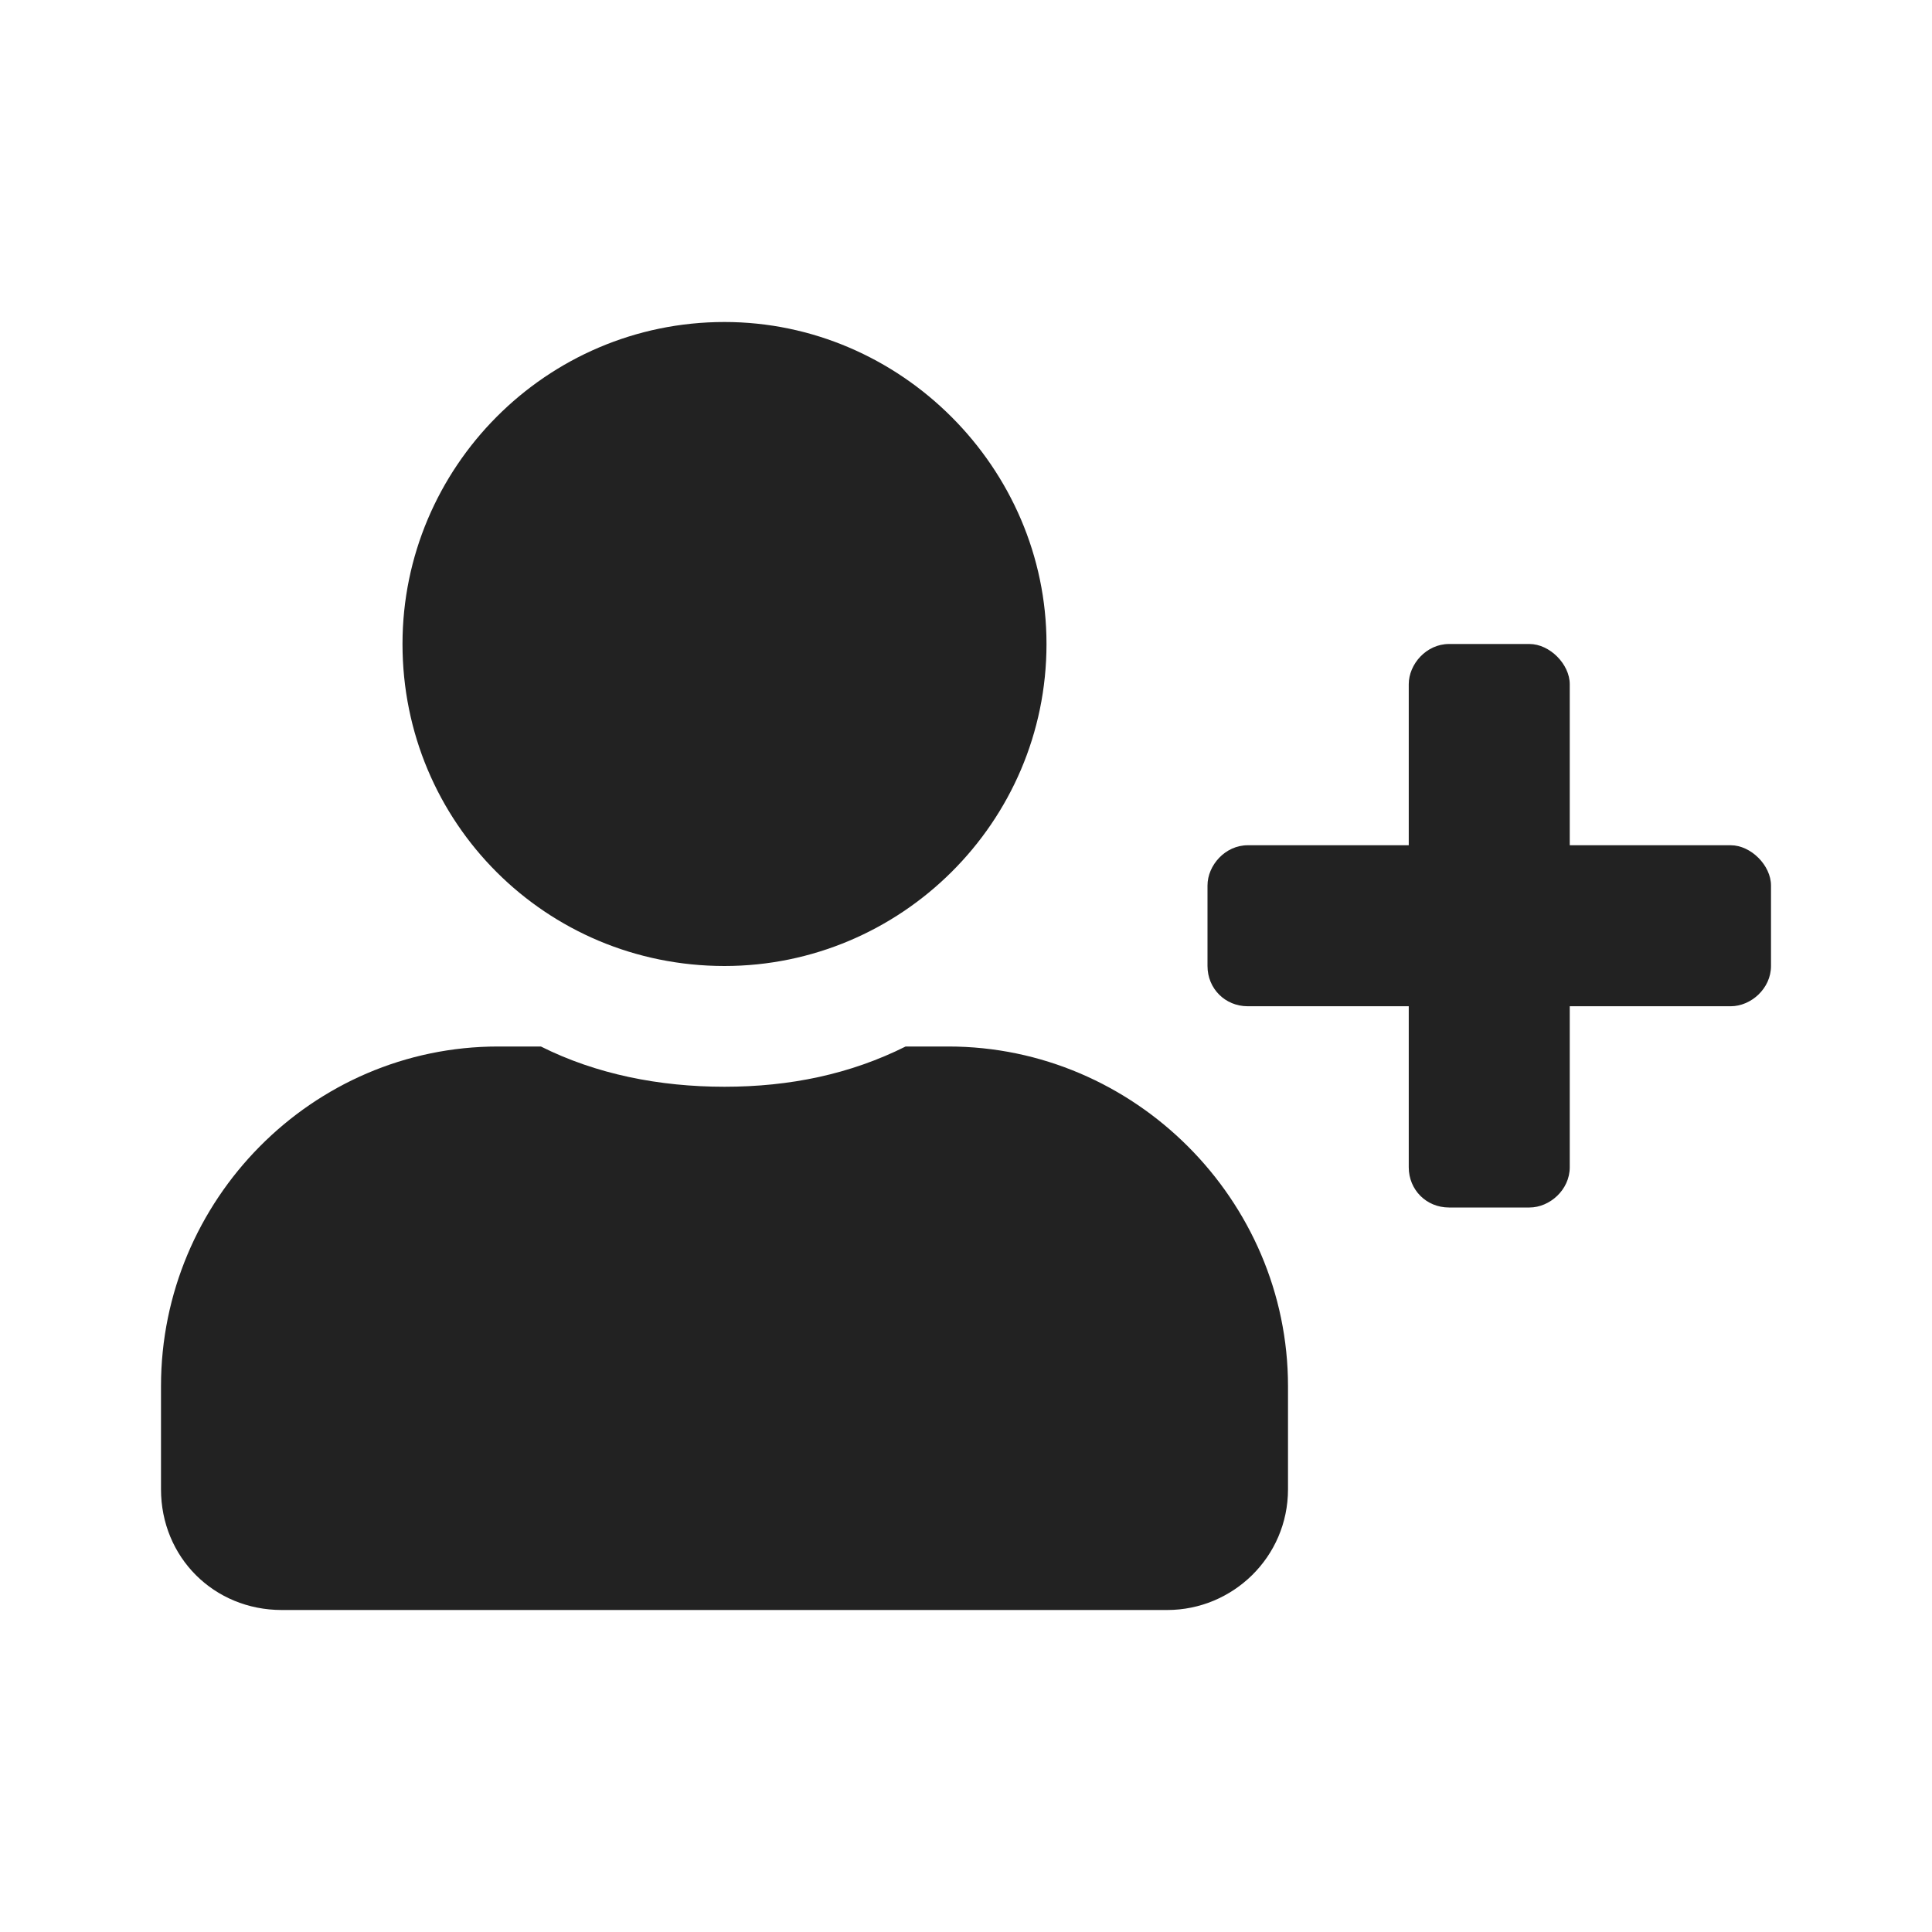 <svg width="24" height="24" viewBox="0 0 24 24" fill="none" xmlns="http://www.w3.org/2000/svg">
<path d="M21.5 10.5H19.5V8.5C19.5 8.25 19.25 8 19 8H18C17.719 8 17.5 8.25 17.5 8.5V10.5H15.5C15.219 10.5 15 10.75 15 11V12C15 12.281 15.219 12.5 15.5 12.5H17.5V14.5C17.5 14.781 17.719 15 18 15H19C19.25 15 19.5 14.781 19.5 14.5V12.5H21.5C21.75 12.5 22 12.281 22 12V11C22 10.75 21.75 10.5 21.5 10.5ZM9 12C11.188 12 13 10.219 13 8C13 5.812 11.188 4 9 4C6.781 4 5 5.812 5 8C5 10.219 6.781 12 9 12ZM11.781 13H11.25C10.562 13.344 9.812 13.5 9 13.5C8.188 13.5 7.406 13.344 6.719 13H6.188C3.875 13 2 14.906 2 17.219V18.5C2 19.344 2.656 20 3.5 20H14.5C15.312 20 16 19.344 16 18.5V17.219C16 14.906 14.094 13 11.781 13Z" fill="#222222"/>
</svg>

